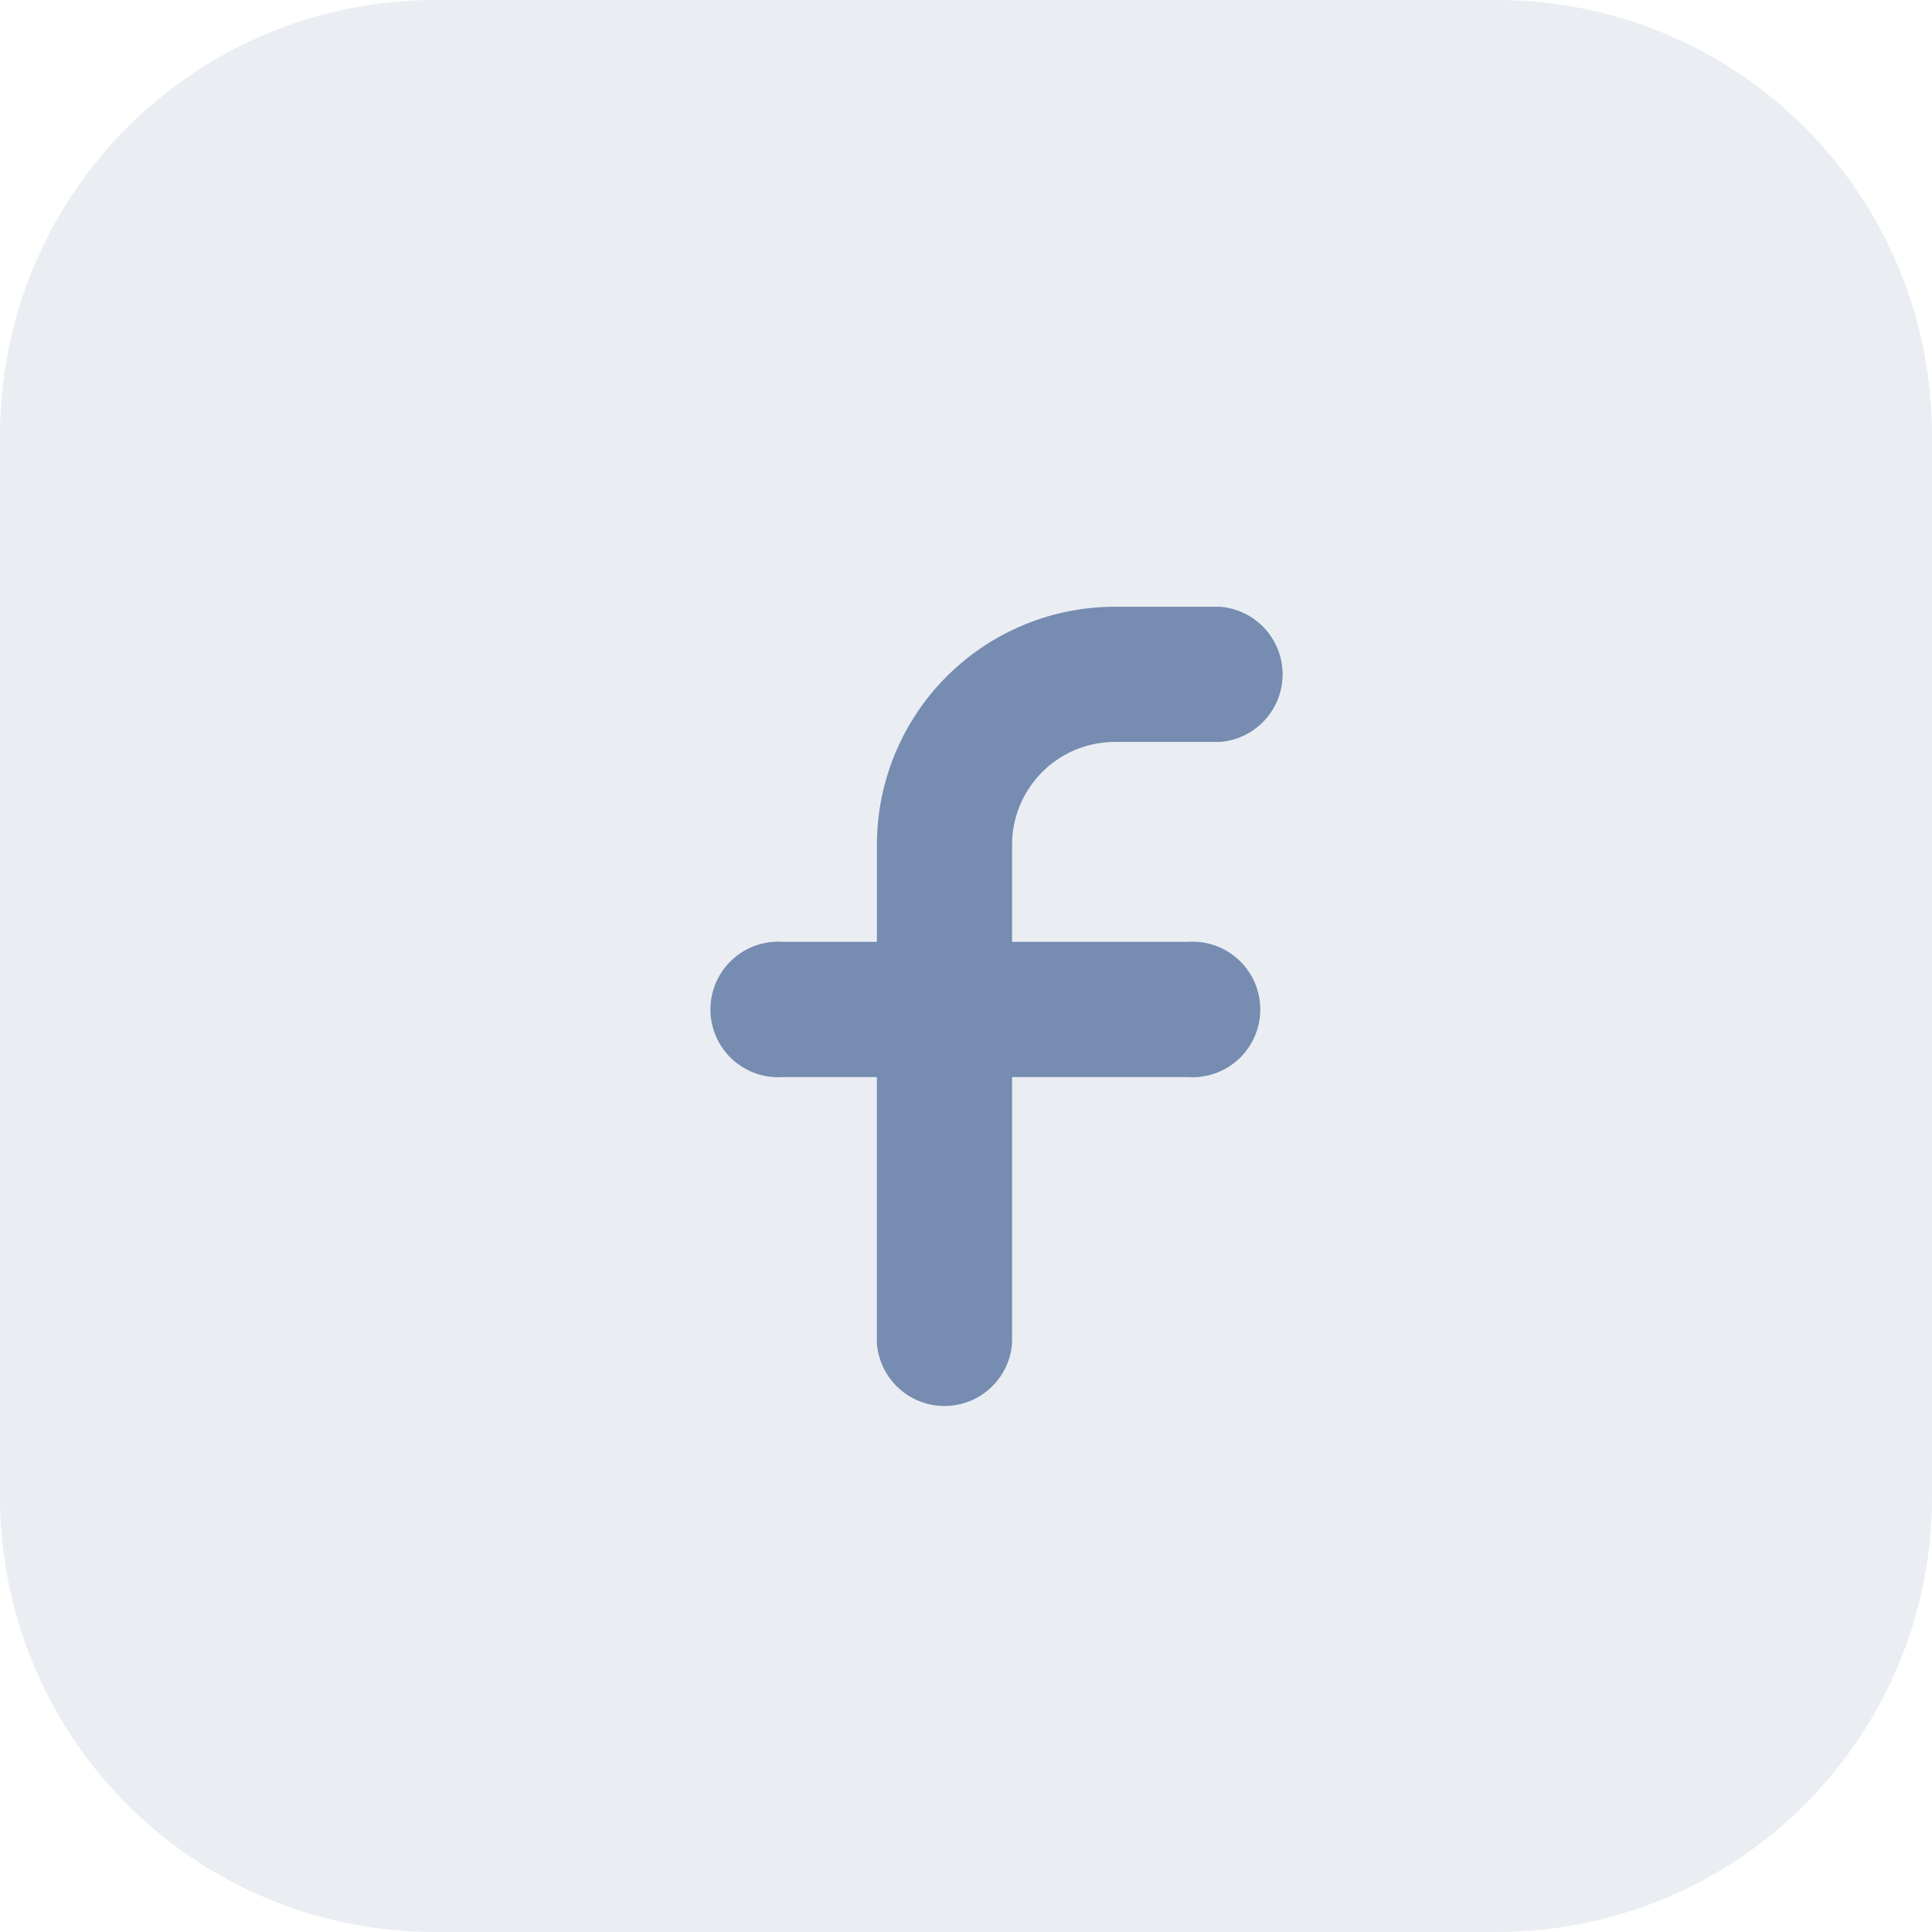<svg xmlns="http://www.w3.org/2000/svg" width="45.608" height="45.608" viewBox="0 0 45.608 45.608"><defs><style>.a,.b{fill:#768cb1;}.a{opacity:0.15;}</style></defs><path class="a" d="M10.262,0H35.346A10.262,10.262,0,0,1,45.608,10.262V35.346A10.262,10.262,0,0,1,35.346,45.608H10.262A10.262,10.262,0,0,1,0,35.346V10.262A10.262,10.262,0,0,1,10.262,0Z" transform="translate(0 0)"/><path class="b" d="M125.793,74.952h-2.476a5.622,5.622,0,0,0-5.616,5.616v2.295h-2.217a1.6,1.6,0,1,0,0,3.192H117.7v6.278a1.6,1.6,0,0,0,3.192,0V86.055h4.146a1.6,1.6,0,1,0,0-3.192h-4.146V80.568a2.427,2.427,0,0,1,2.424-2.424h2.475a1.6,1.6,0,0,0,0-3.192Z" transform="translate(-97 -60.629)"/></svg>